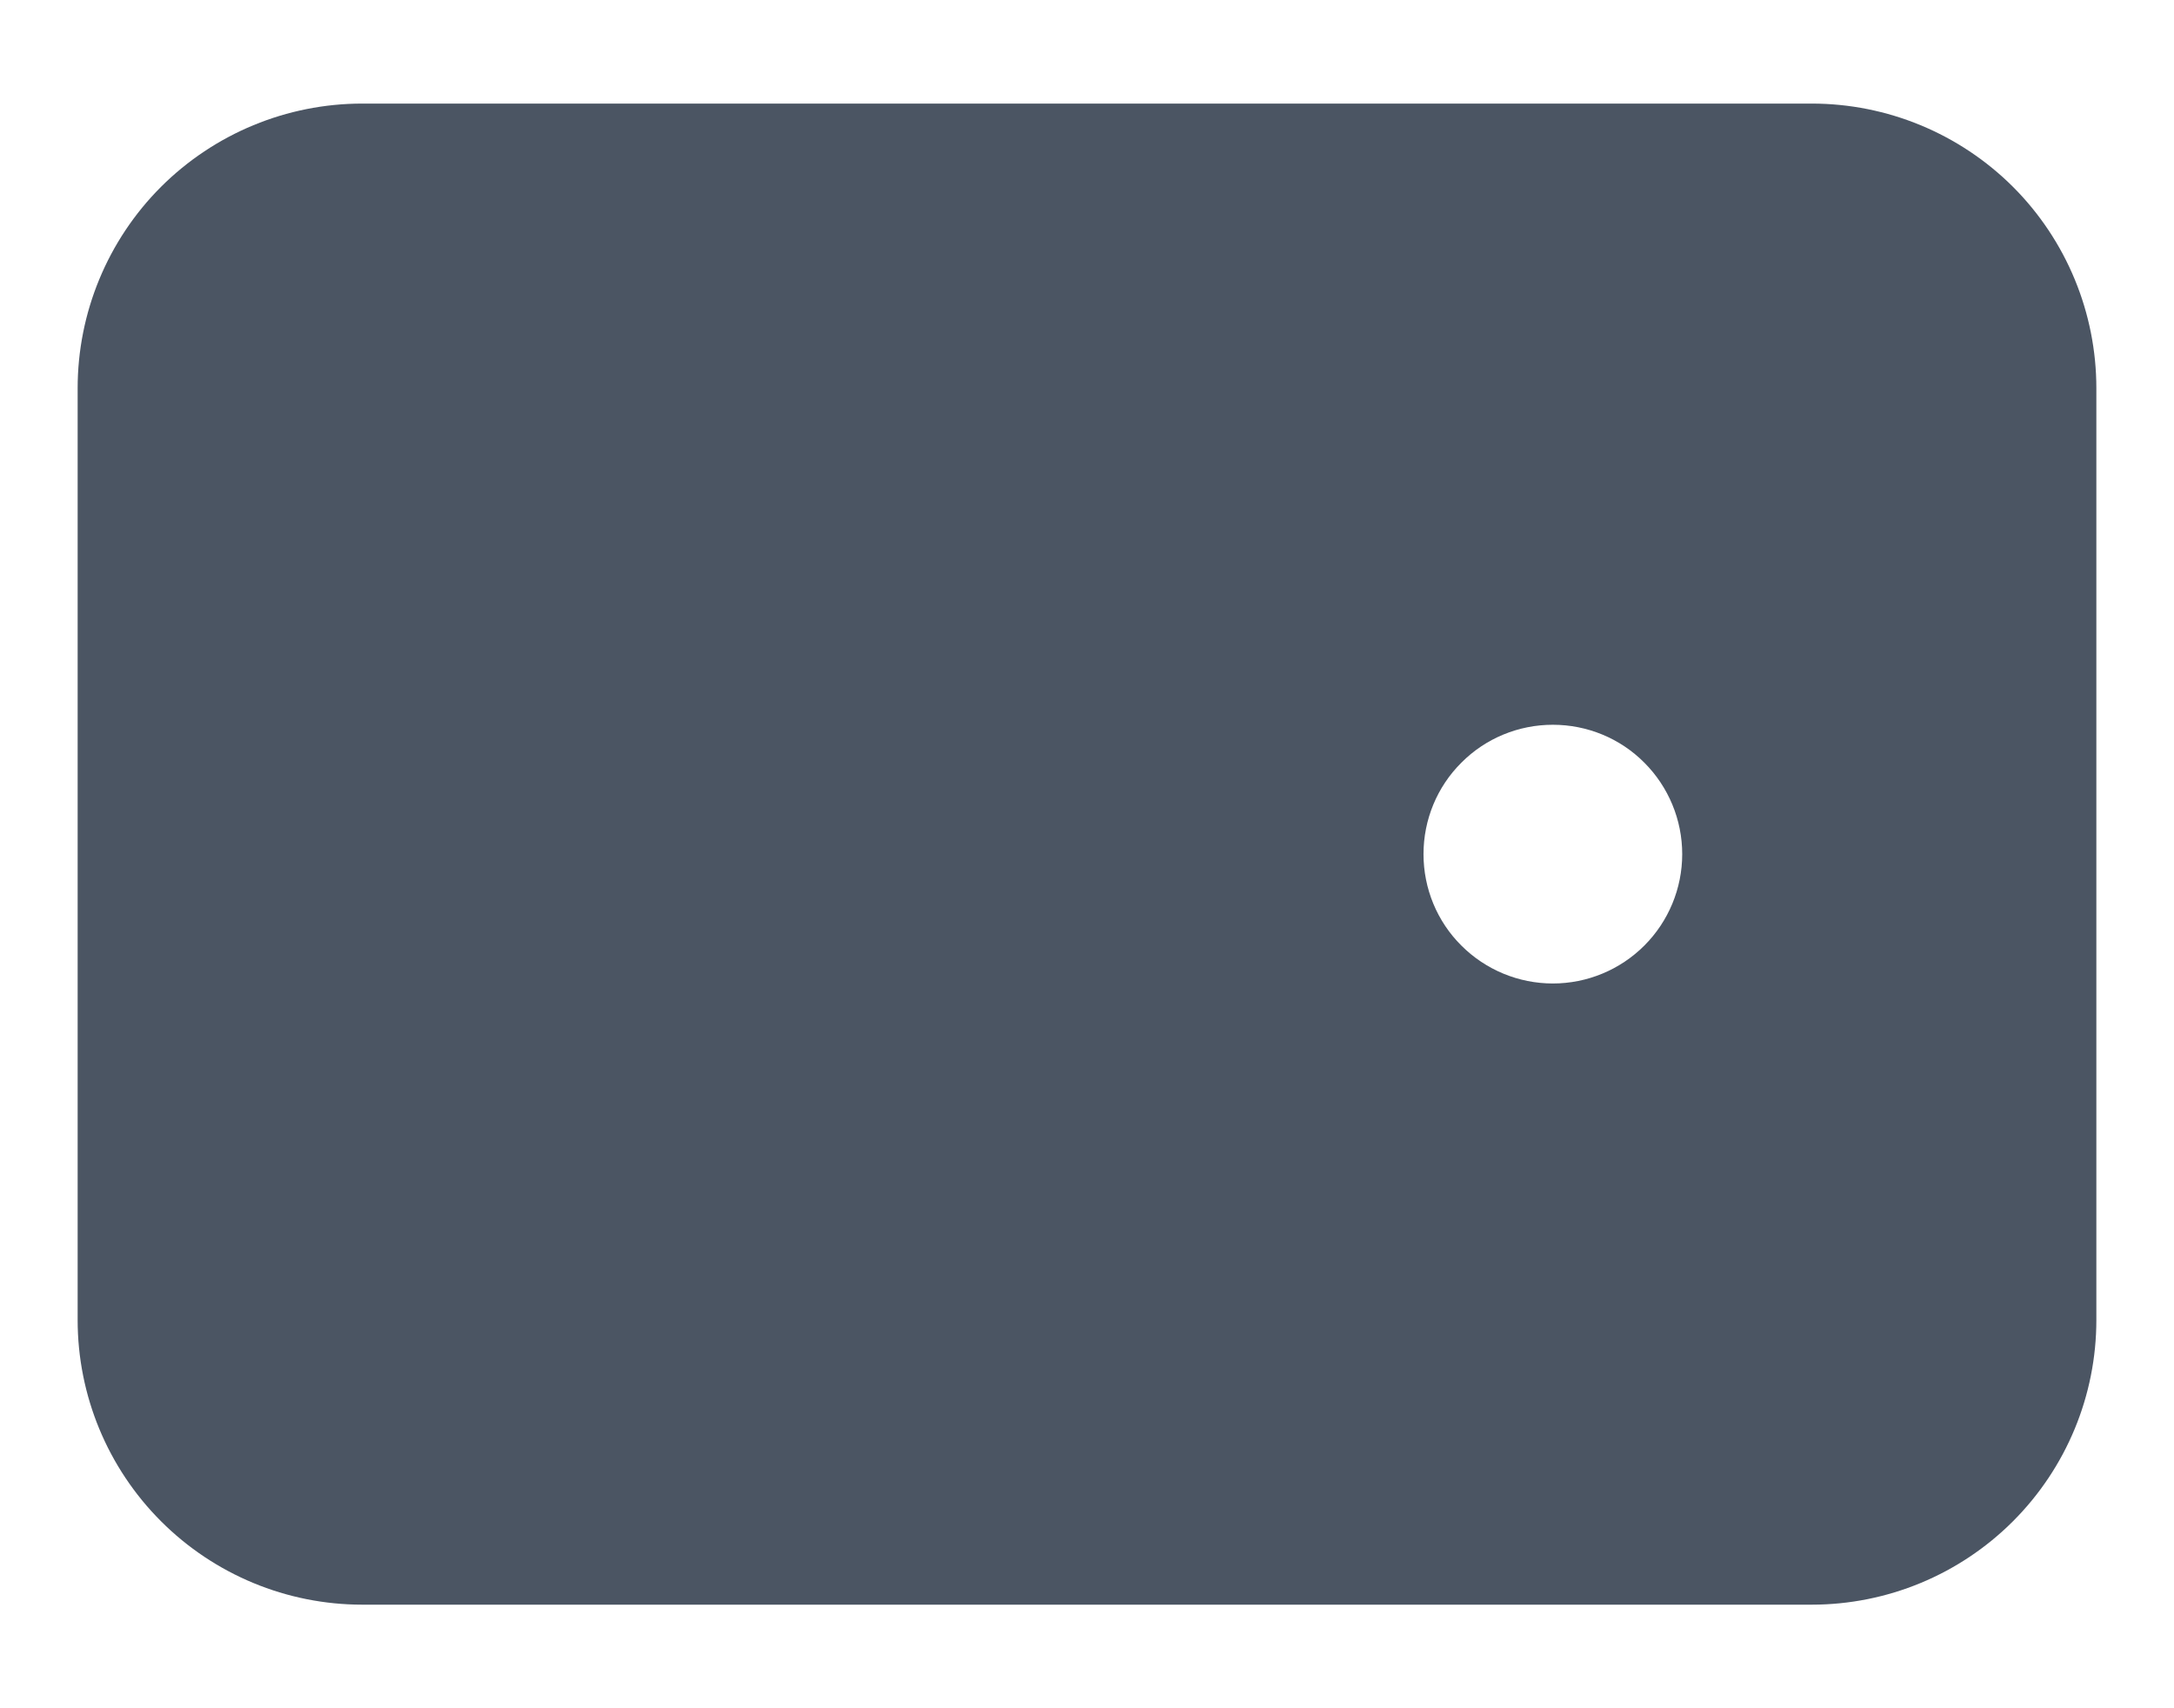 <svg width="14" height="11" viewBox="0 0 14 11" fill="none" xmlns="http://www.w3.org/2000/svg">
<path fill-rule="evenodd" clip-rule="evenodd" d="M2.333 0.667C1.847 0.667 1.381 0.86 1.037 1.203C0.693 1.547 0.5 2.014 0.5 2.5V8.5C0.5 8.986 0.693 9.452 1.037 9.796C1.381 10.14 1.847 10.333 2.333 10.333H11.667C12.153 10.333 12.619 10.14 12.963 9.796C13.307 9.452 13.5 8.986 13.5 8.5V2.5C13.5 2.014 13.307 1.547 12.963 1.203C12.619 0.86 12.153 0.667 11.667 0.667H2.333ZM10 4.667C9.779 4.667 9.567 4.754 9.411 4.911C9.254 5.067 9.167 5.279 9.167 5.5C9.167 5.721 9.254 5.933 9.411 6.089C9.567 6.245 9.779 6.333 10 6.333C10.221 6.333 10.433 6.245 10.589 6.089C10.745 5.933 10.833 5.721 10.833 5.5C10.833 5.279 10.745 5.067 10.589 4.911C10.433 4.754 10.221 4.667 10 4.667Z" fill="#4B5563"/>
</svg>
